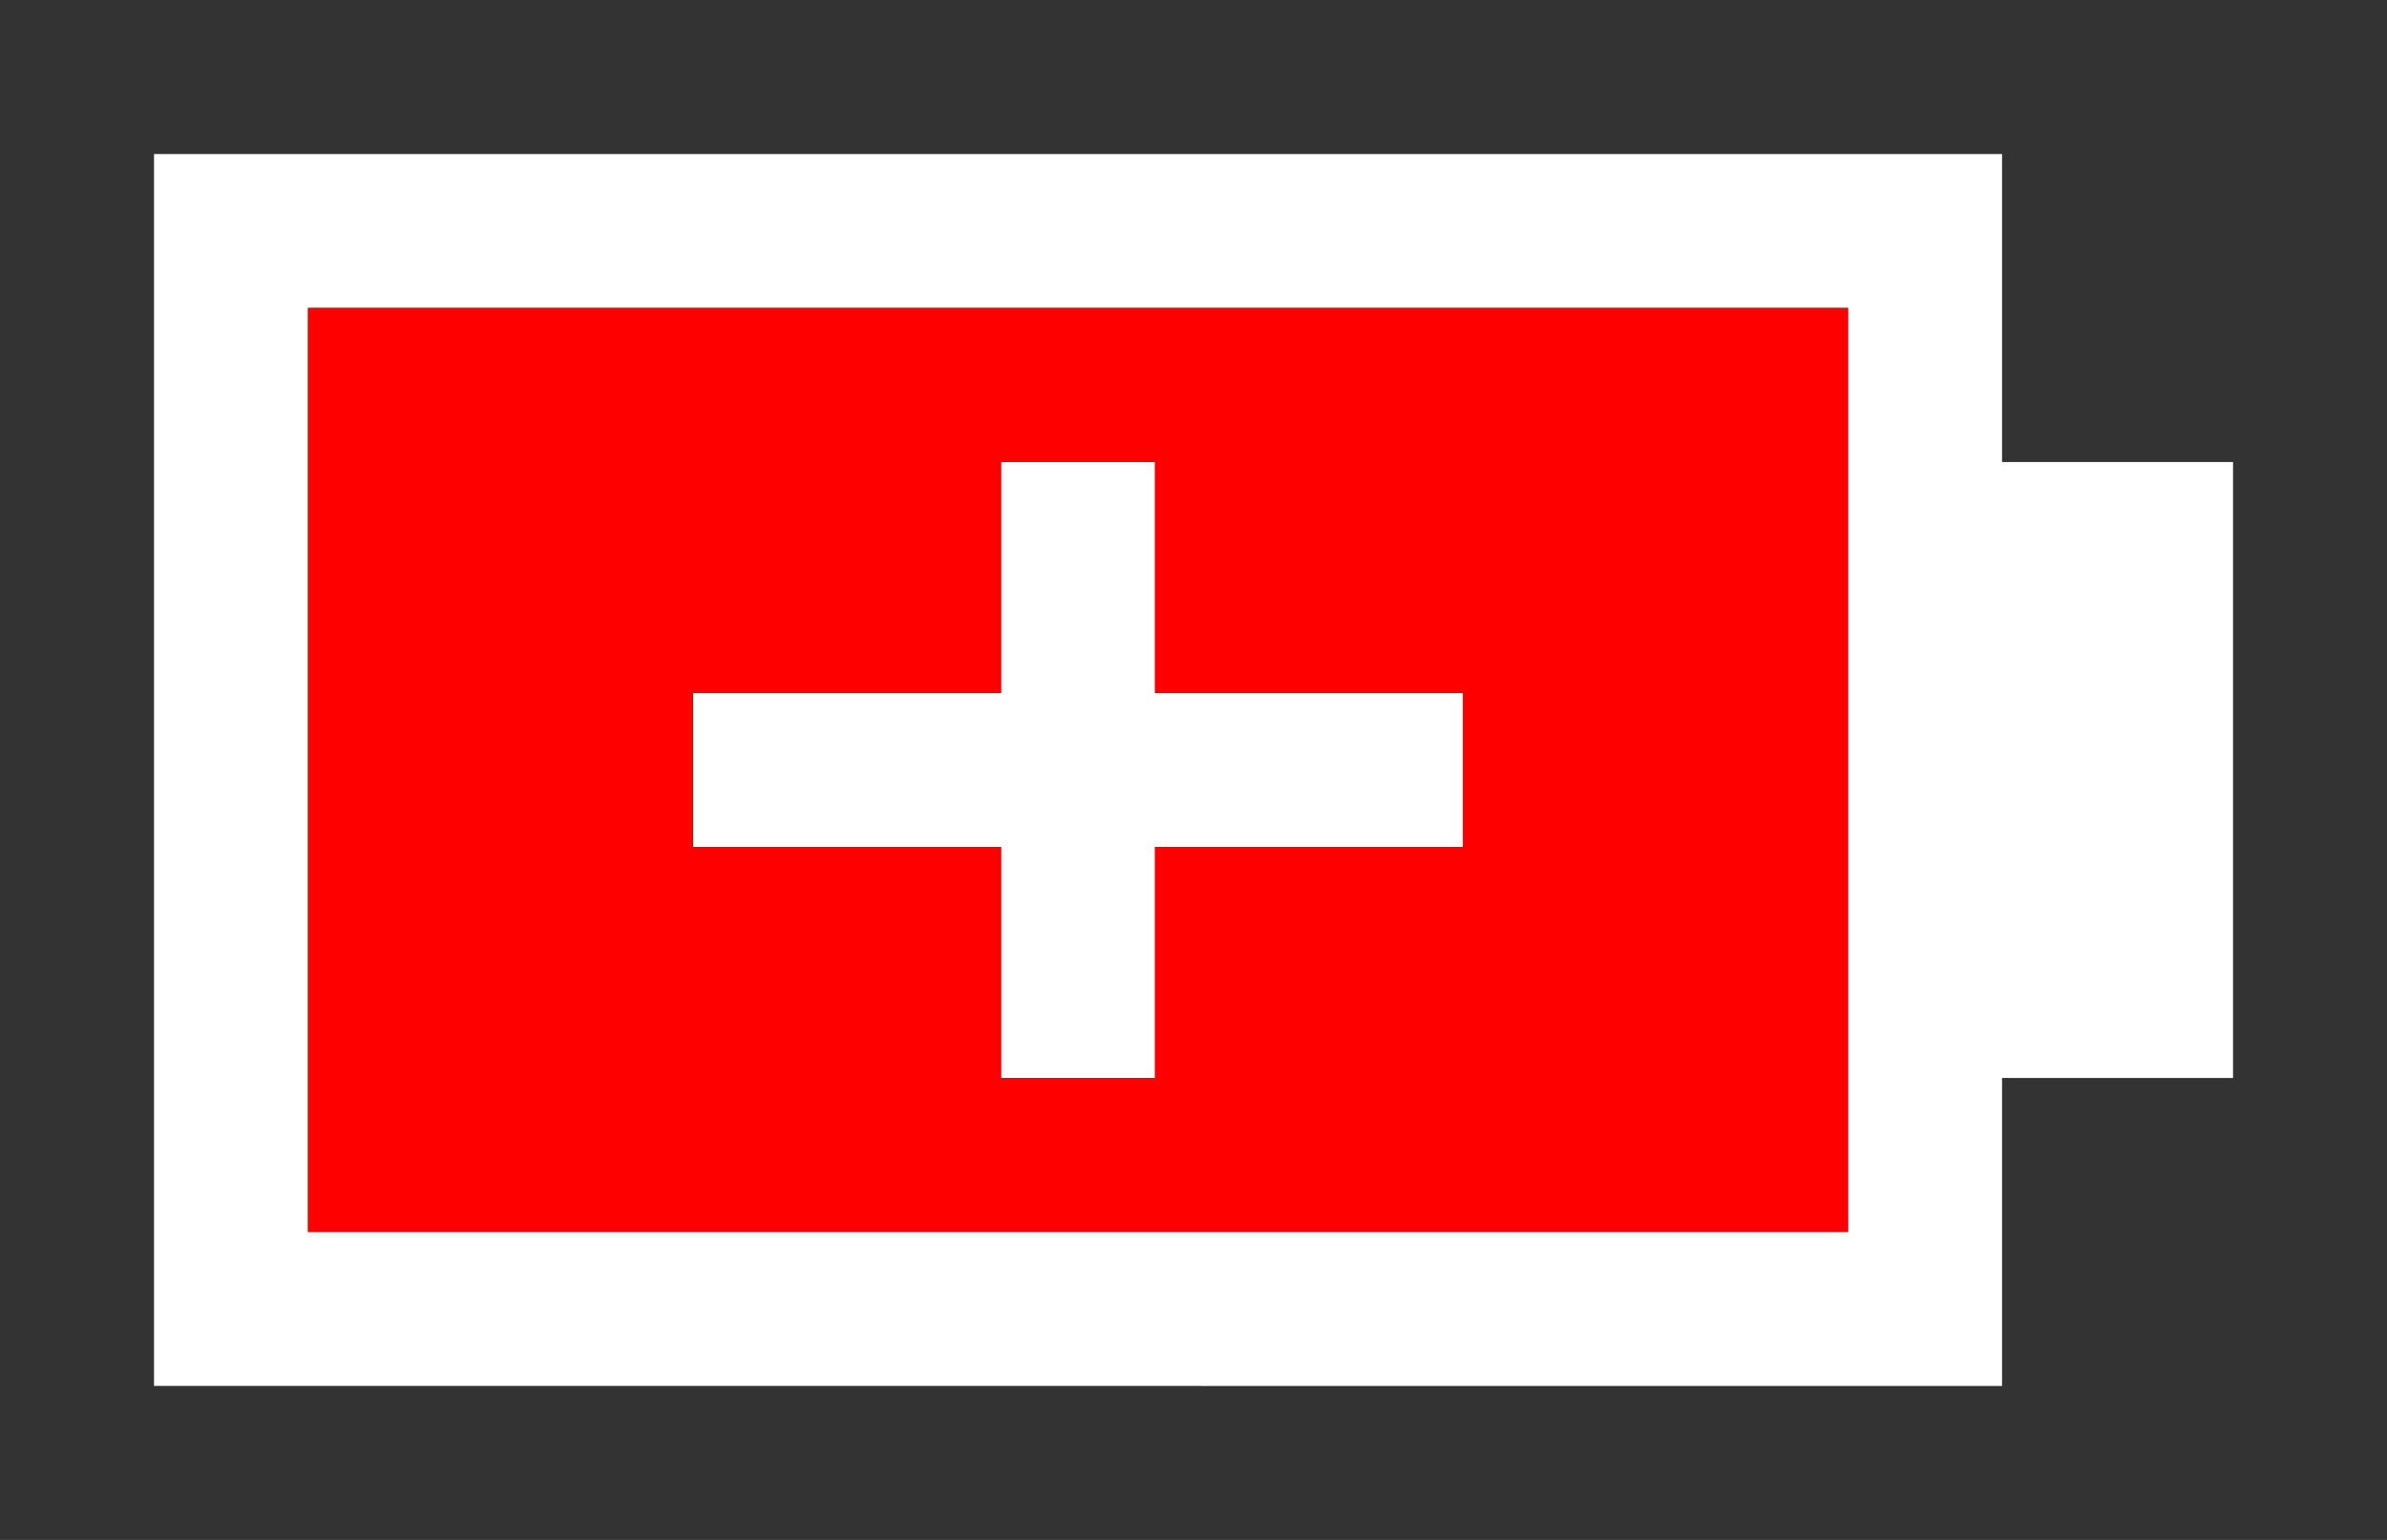 <?xml version="1.0" encoding="UTF-8" standalone="no"?>
<!-- Created with Inkscape (http://www.inkscape.org/) -->

<svg
   xmlns:dc="http://purl.org/dc/elements/1.1/"
   xmlns:cc="http://creativecommons.org/ns#"
   xmlns:rdf="http://www.w3.org/1999/02/22-rdf-syntax-ns#"
   xmlns:svg="http://www.w3.org/2000/svg"
   xmlns="http://www.w3.org/2000/svg"
   xmlns:sodipodi="http://sodipodi.sourceforge.net/DTD/sodipodi-0.dtd"
   xmlns:inkscape="http://www.inkscape.org/namespaces/inkscape"
   version="1.1"
   id="svg2"
   width="41.333"
   height="26.667"
   viewBox="0 0 41.333 26.667"
   sodipodi:docname="batteryCharging_0.svg"
   inkscape:version="0.92.2 5c3e80d, 2017-08-06">
  <rect x="0" y="0" width="41.333" height="26.667" fill="#333333" stroke="none"/>
  <defs
     id="defs6" />
  <sodipodi:namedview
     pagecolor="#ffffff"
     bordercolor="#666666"
     borderopacity="1"
     objecttolerance="10"
     gridtolerance="10"
     guidetolerance="10"
     inkscape:pageopacity="0"
     inkscape:pageshadow="2"
     inkscape:window-width="1918"
     inkscape:window-height="1027"
     id="namedview4"
     showgrid="false"
     inkscape:pagecheckerboard="true"
     inkscape:zoom="20.05"
     inkscape:cx="6.5020775"
     inkscape:cy="7.2771681"
     inkscape:window-x="0"
     inkscape:window-y="0"
     inkscape:window-maximized="1"
     inkscape:current-layer="svg2" />
  <g
     id="g26">
    <path
       style="fill:#ffffff;stroke-width:1.333"
       d="M 18.667,24 H 2.667 V 13.333 2.667 h 16 16 v 2.667 2.667 h 2 2 v 5.333 5.333 h -2 -2 v 2.667 2.667 z m 0,-2.667 h 13.333 v -8 -8 H 18.667 5.333 v 8 8 z m 0,-2.667 h -1.333 v -2 -2 H 14.667 12 v -1.333 -1.333 h 2.667 2.667 v -2 -2 h 1.333 1.333 v 2 2 h 2.667 2.667 v 1.333 1.333 h -2.667 -2.667 v 2 2 z"
       id="path30"
       inkscape:connector-curvature="0" />
    <path
       style="fill:#ff0000;stroke-width:1.333"
       d="M 18.667,21.333 H 5.333 v -8 -8 H 18.667 32 v 8 8 z m 0,-2.667 h 1.333 v -2 -2 h 2.667 2.667 v -1.333 -1.333 h -2.667 -2.667 v -2 -2 h -1.333 -1.333 v 2 2 H 14.667 12 v 1.333 1.333 h 2.667 2.667 v 2 2 z"
       id="path28"
       inkscape:connector-curvature="0" />
  </g>
</svg>
